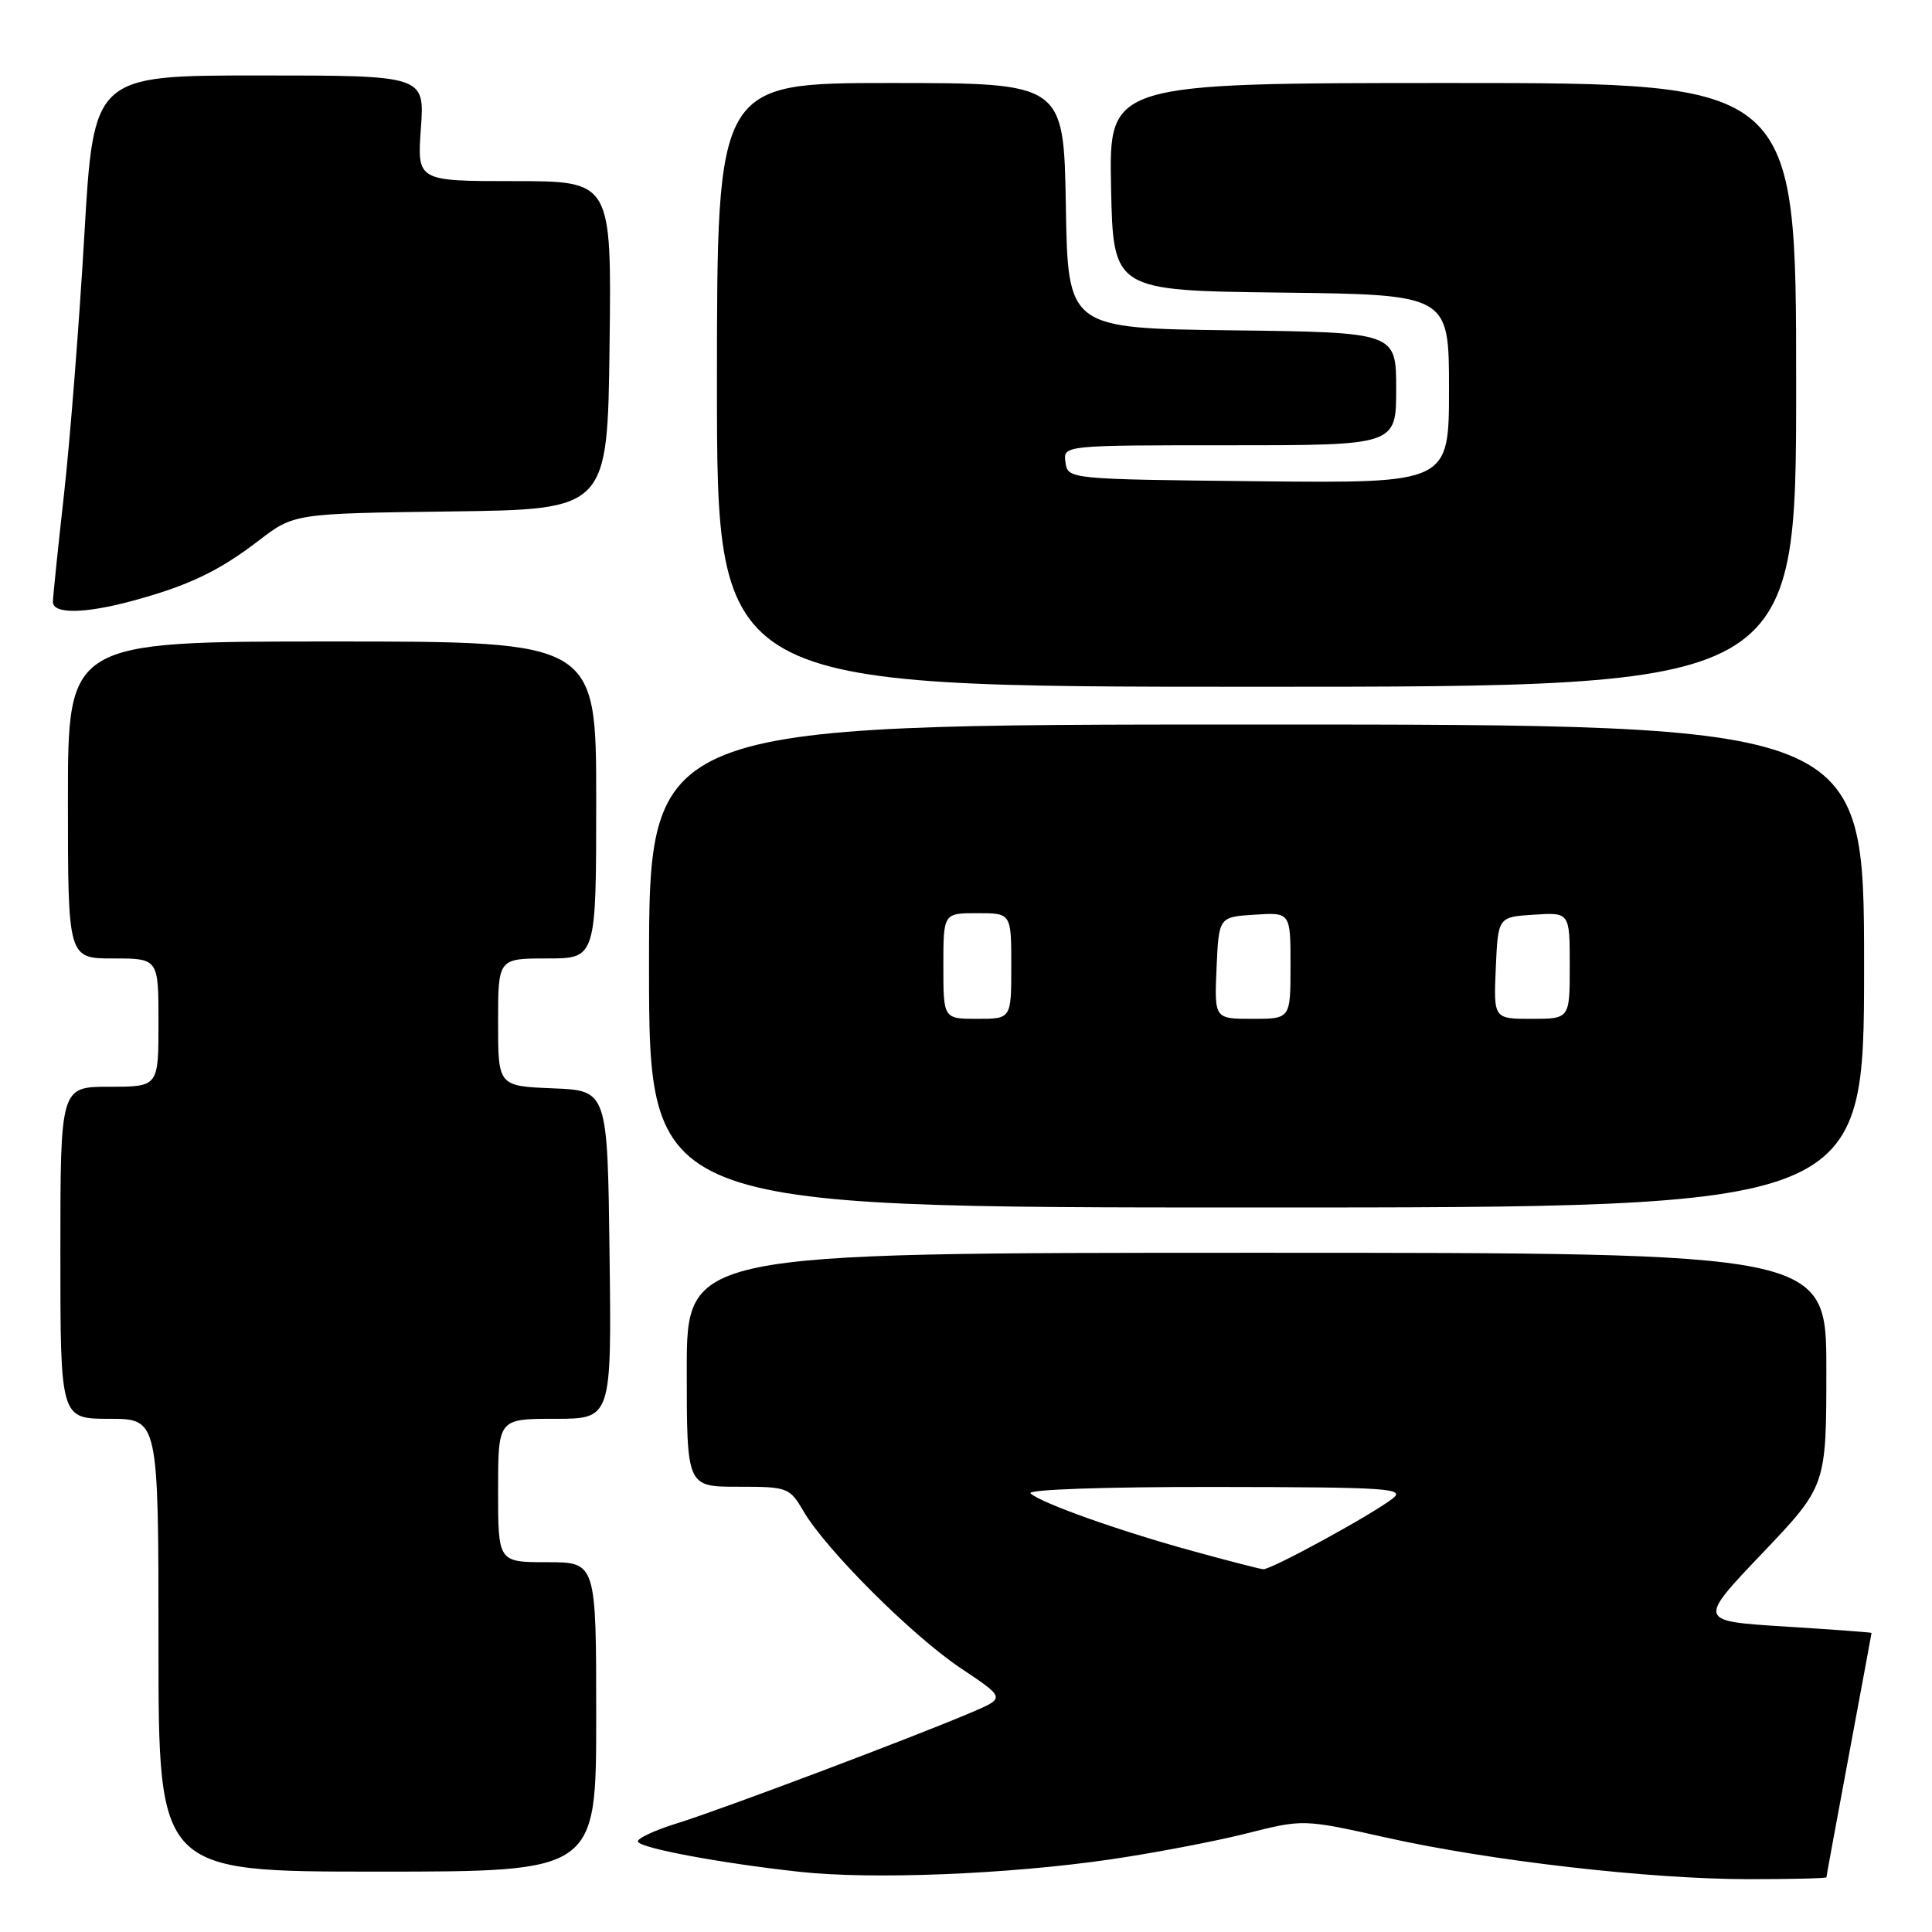 <?xml version="1.0" encoding="UTF-8" standalone="no"?>
<!DOCTYPE svg PUBLIC "-//W3C//DTD SVG 1.1//EN" "http://www.w3.org/Graphics/SVG/1.1/DTD/svg11.dtd" >
<svg xmlns="http://www.w3.org/2000/svg" xmlns:xlink="http://www.w3.org/1999/xlink" version="1.1" viewBox="0 0 256 256">
 <g >
 <path fill="currentColor"
d=" M 147.00 246.40 C 152.78 245.56 160.92 244.01 165.09 242.96 C 172.68 241.04 172.68 241.04 183.59 243.47 C 197.51 246.58 218.61 249.00 231.75 249.00 C 237.39 249.00 242.00 248.89 242.01 248.75 C 242.01 248.61 243.36 241.30 245.00 232.50 C 246.64 223.70 247.99 216.44 247.99 216.37 C 248.00 216.30 242.82 215.92 236.48 215.52 C 224.96 214.80 224.96 214.80 233.48 205.85 C 242.00 196.90 242.00 196.90 242.00 181.45 C 242.00 166.00 242.00 166.00 166.50 166.00 C 91.00 166.00 91.00 166.00 91.00 181.50 C 91.00 197.00 91.00 197.00 97.78 197.00 C 104.38 197.00 104.62 197.09 106.47 200.25 C 109.44 205.34 120.88 216.76 127.34 221.07 C 133.20 224.98 133.20 224.98 128.85 226.85 C 121.13 230.15 95.67 239.75 89.80 241.57 C 86.66 242.54 84.29 243.66 84.54 244.06 C 85.08 244.94 95.71 246.91 106.00 248.03 C 115.54 249.07 133.50 248.36 147.00 246.40 Z  M 79.00 227.50 C 79.00 207.00 79.00 207.00 72.50 207.00 C 66.00 207.00 66.00 207.00 66.00 197.50 C 66.00 188.00 66.00 188.00 73.52 188.00 C 81.04 188.00 81.04 188.00 80.77 166.25 C 80.50 144.50 80.50 144.50 73.25 144.21 C 66.00 143.91 66.00 143.91 66.00 135.46 C 66.00 127.00 66.00 127.00 72.50 127.00 C 79.00 127.00 79.00 127.00 79.00 106.00 C 79.00 85.00 79.00 85.00 44.00 85.00 C 9.00 85.00 9.00 85.00 9.00 106.00 C 9.00 127.00 9.00 127.00 15.00 127.00 C 21.00 127.00 21.00 127.00 21.00 135.50 C 21.00 144.00 21.00 144.00 14.50 144.00 C 8.00 144.00 8.00 144.00 8.00 166.00 C 8.00 188.00 8.00 188.00 14.50 188.00 C 21.00 188.00 21.00 188.00 21.00 218.00 C 21.00 248.00 21.00 248.00 50.00 248.00 C 79.00 248.00 79.00 248.00 79.00 227.50 Z  M 247.00 128.00 C 247.00 96.00 247.00 96.00 166.50 96.00 C 86.00 96.00 86.00 96.00 86.00 128.00 C 86.00 160.00 86.00 160.00 166.50 160.00 C 247.00 160.00 247.00 160.00 247.00 128.00 Z  M 238.00 51.00 C 238.00 11.00 238.00 11.00 192.47 11.00 C 146.94 11.00 146.94 11.00 147.22 24.75 C 147.50 38.50 147.50 38.50 169.75 38.77 C 192.00 39.04 192.00 39.04 192.00 51.54 C 192.00 64.03 192.00 64.03 166.75 63.77 C 141.50 63.50 141.50 63.50 141.18 61.25 C 140.86 59.00 140.86 59.00 162.93 59.00 C 185.00 59.00 185.00 59.00 185.00 51.52 C 185.00 44.04 185.00 44.04 163.25 43.77 C 141.50 43.50 141.50 43.50 141.23 27.25 C 140.95 11.00 140.95 11.00 117.98 11.00 C 95.00 11.00 95.00 11.00 95.00 51.00 C 95.00 91.00 95.00 91.00 166.50 91.00 C 238.00 91.00 238.00 91.00 238.00 51.00 Z  M 17.50 79.63 C 24.93 77.62 28.97 75.70 34.23 71.67 C 38.96 68.04 38.96 68.04 59.73 67.77 C 80.50 67.50 80.50 67.50 80.77 45.75 C 81.04 24.00 81.04 24.00 68.15 24.00 C 55.27 24.00 55.27 24.00 55.77 17.00 C 56.27 10.00 56.27 10.00 34.33 10.00 C 12.40 10.00 12.40 10.00 11.17 31.25 C 10.49 42.94 9.28 58.35 8.48 65.50 C 7.68 72.65 7.02 79.06 7.01 79.75 C 7.00 81.38 11.20 81.33 17.50 79.63 Z  M 158.00 205.51 C 148.24 202.83 137.94 199.16 136.55 197.88 C 136.00 197.37 146.42 197.01 161.05 197.03 C 184.07 197.06 186.31 197.21 184.50 198.59 C 181.55 200.84 168.40 208.01 167.38 207.93 C 166.89 207.89 162.68 206.80 158.00 205.51 Z  M 125.00 128.00 C 125.00 121.00 125.00 121.00 129.50 121.00 C 134.00 121.00 134.00 121.00 134.00 128.00 C 134.00 135.00 134.00 135.00 129.50 135.00 C 125.00 135.00 125.00 135.00 125.00 128.00 Z  M 161.20 128.25 C 161.50 121.50 161.50 121.50 166.25 121.20 C 171.00 120.89 171.00 120.89 171.00 127.95 C 171.00 135.00 171.00 135.00 165.95 135.00 C 160.91 135.00 160.91 135.00 161.20 128.25 Z  M 198.20 128.25 C 198.50 121.50 198.50 121.50 203.25 121.20 C 208.00 120.89 208.00 120.89 208.00 127.95 C 208.00 135.00 208.00 135.00 202.95 135.00 C 197.91 135.00 197.91 135.00 198.20 128.25 Z "/>
</g>
</svg>